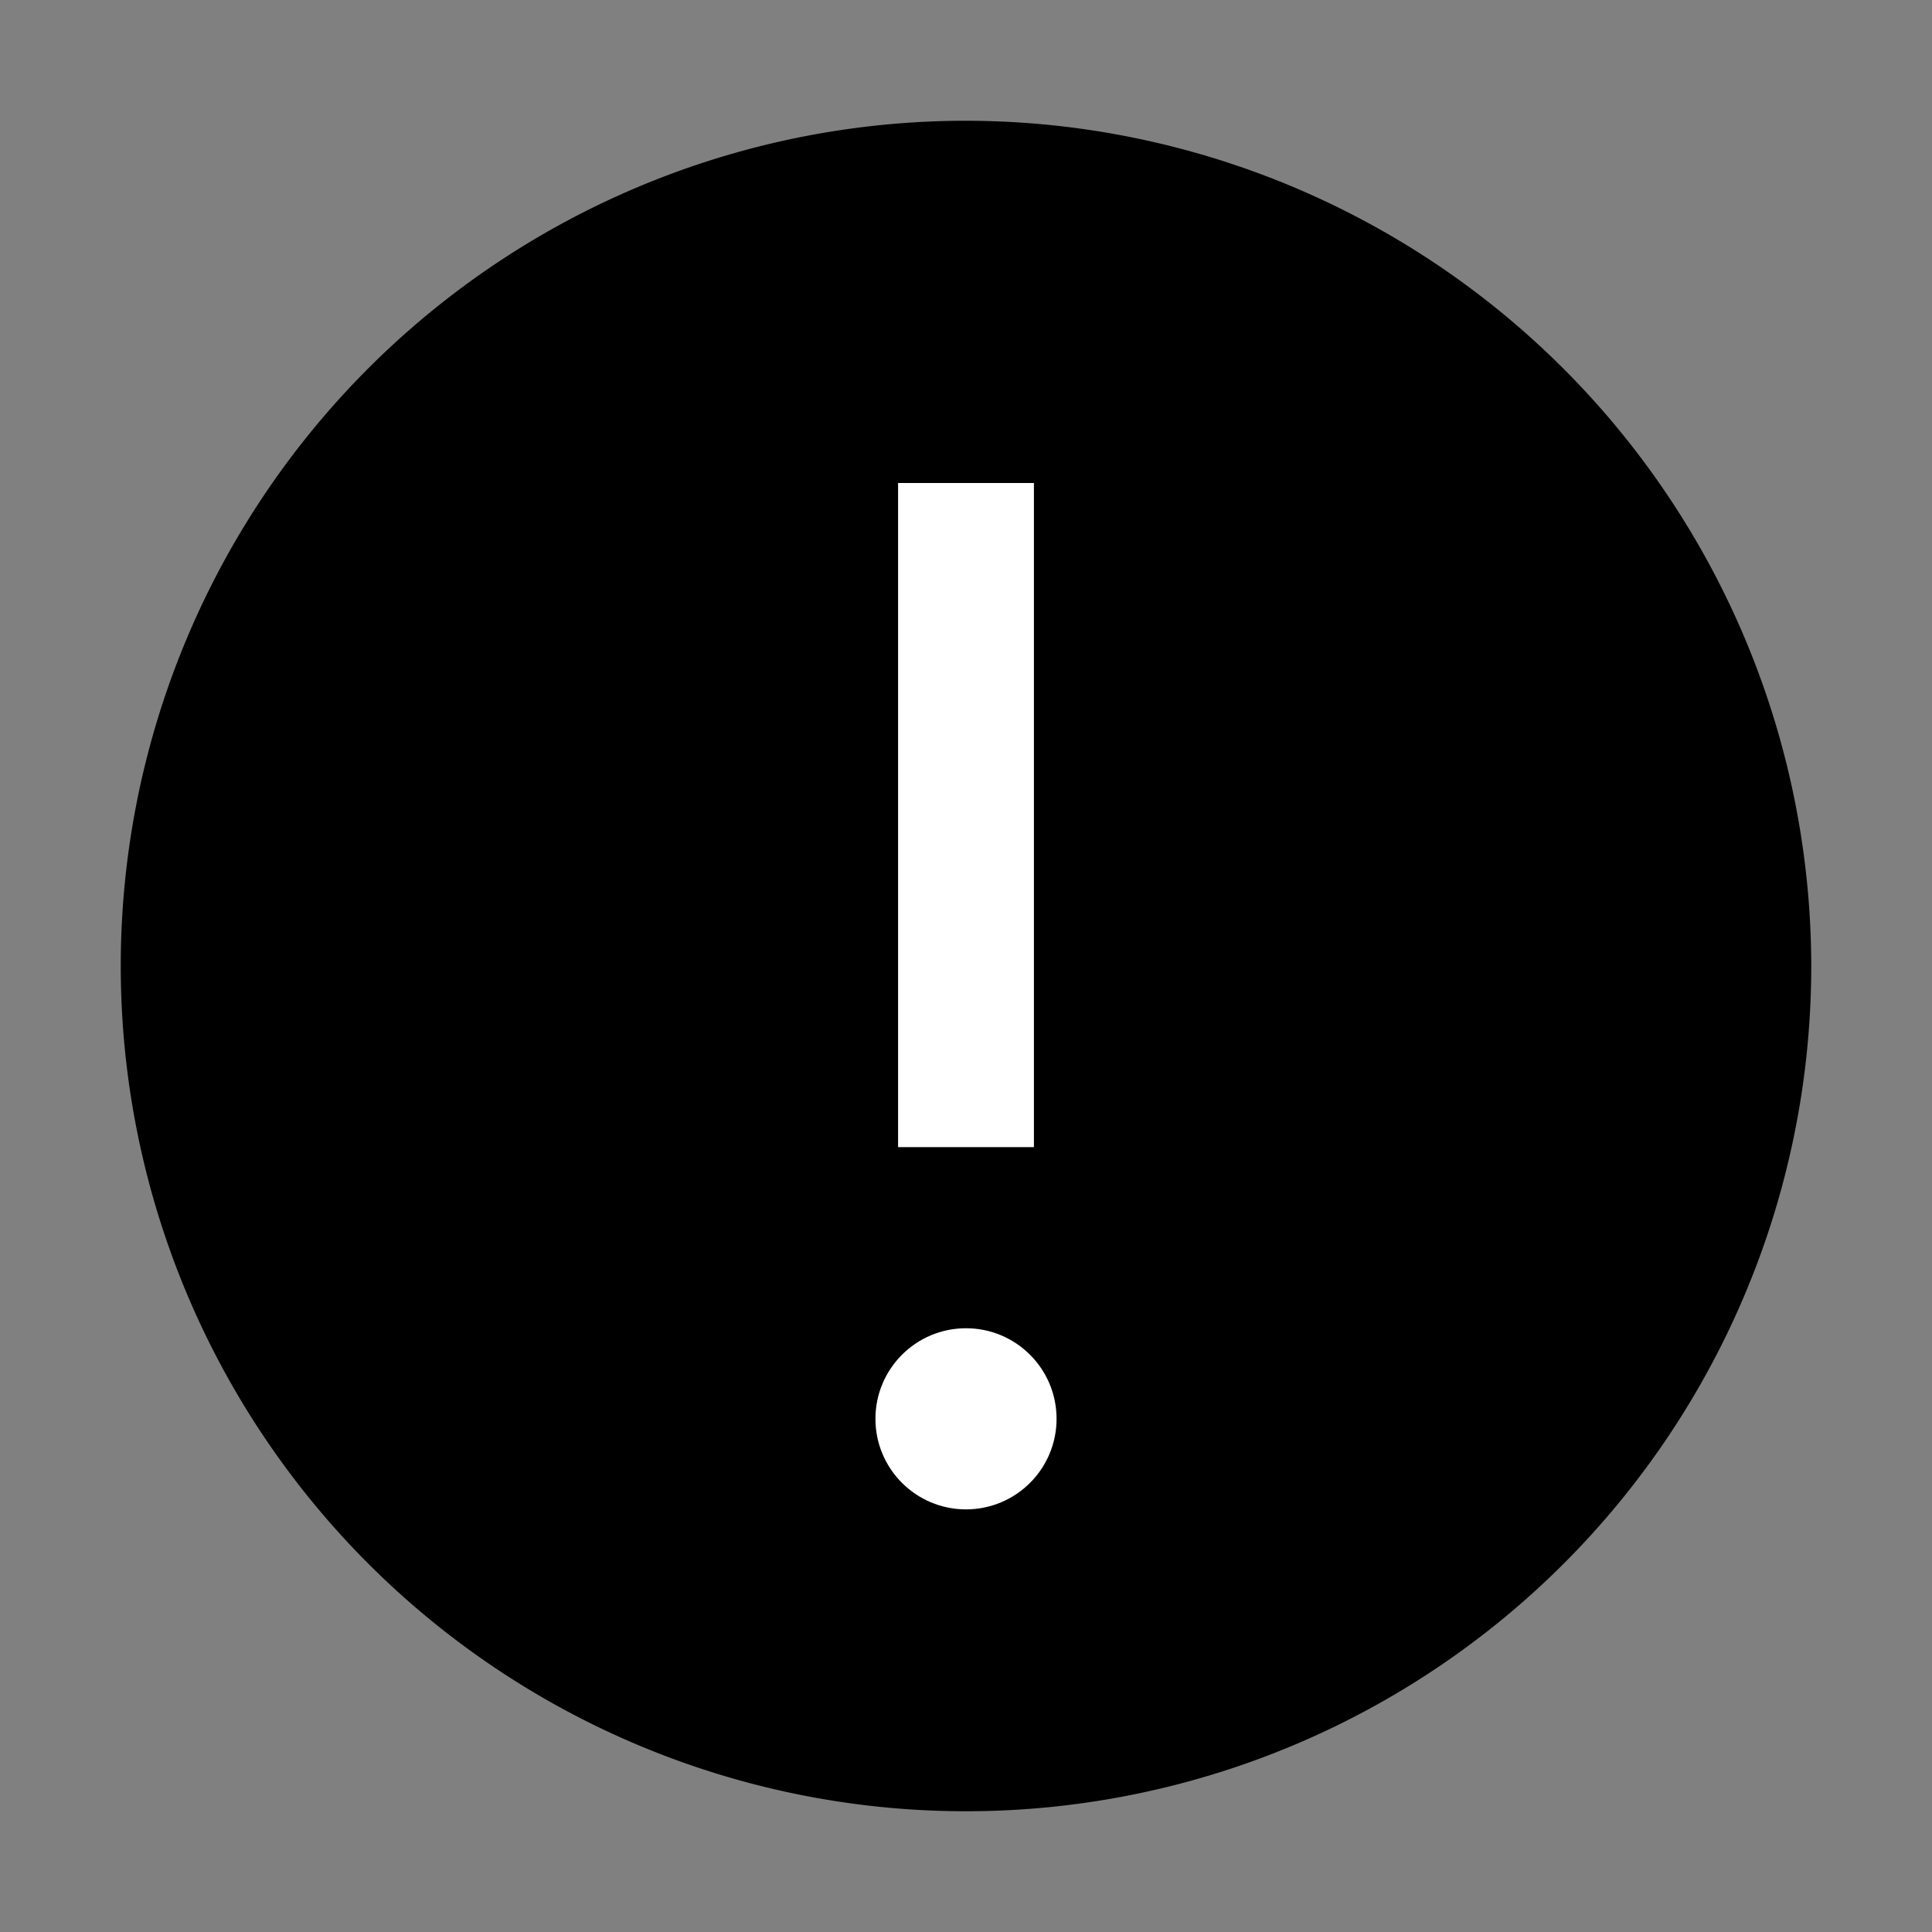 <svg id="icon" xmlns="http://www.w3.org/2000/svg" viewBox="0 0 32 32"><rect x="0" y="0" width="32" height="32" fill="#808080" stroke="none"/><defs><style>.cls-1{fill:#fff;}.cls-2{fill:none;}</style></defs><title>warning--filled</title><path d="M16,2A14,14,0,1,0,30,16,14.016,14.016,0,0,0,16,2Z" transform="translate(0)"/><circle class="cls-1" cx="16" cy="23.5" r="1.5"/><rect class="cls-1" x="14.875" y="8" width="2.25" height="11"/><rect id="_Transparent_Rectangle_" data-name="&lt;Transparent Rectangle&gt;" class="cls-2" width="32" height="32"/></svg>
